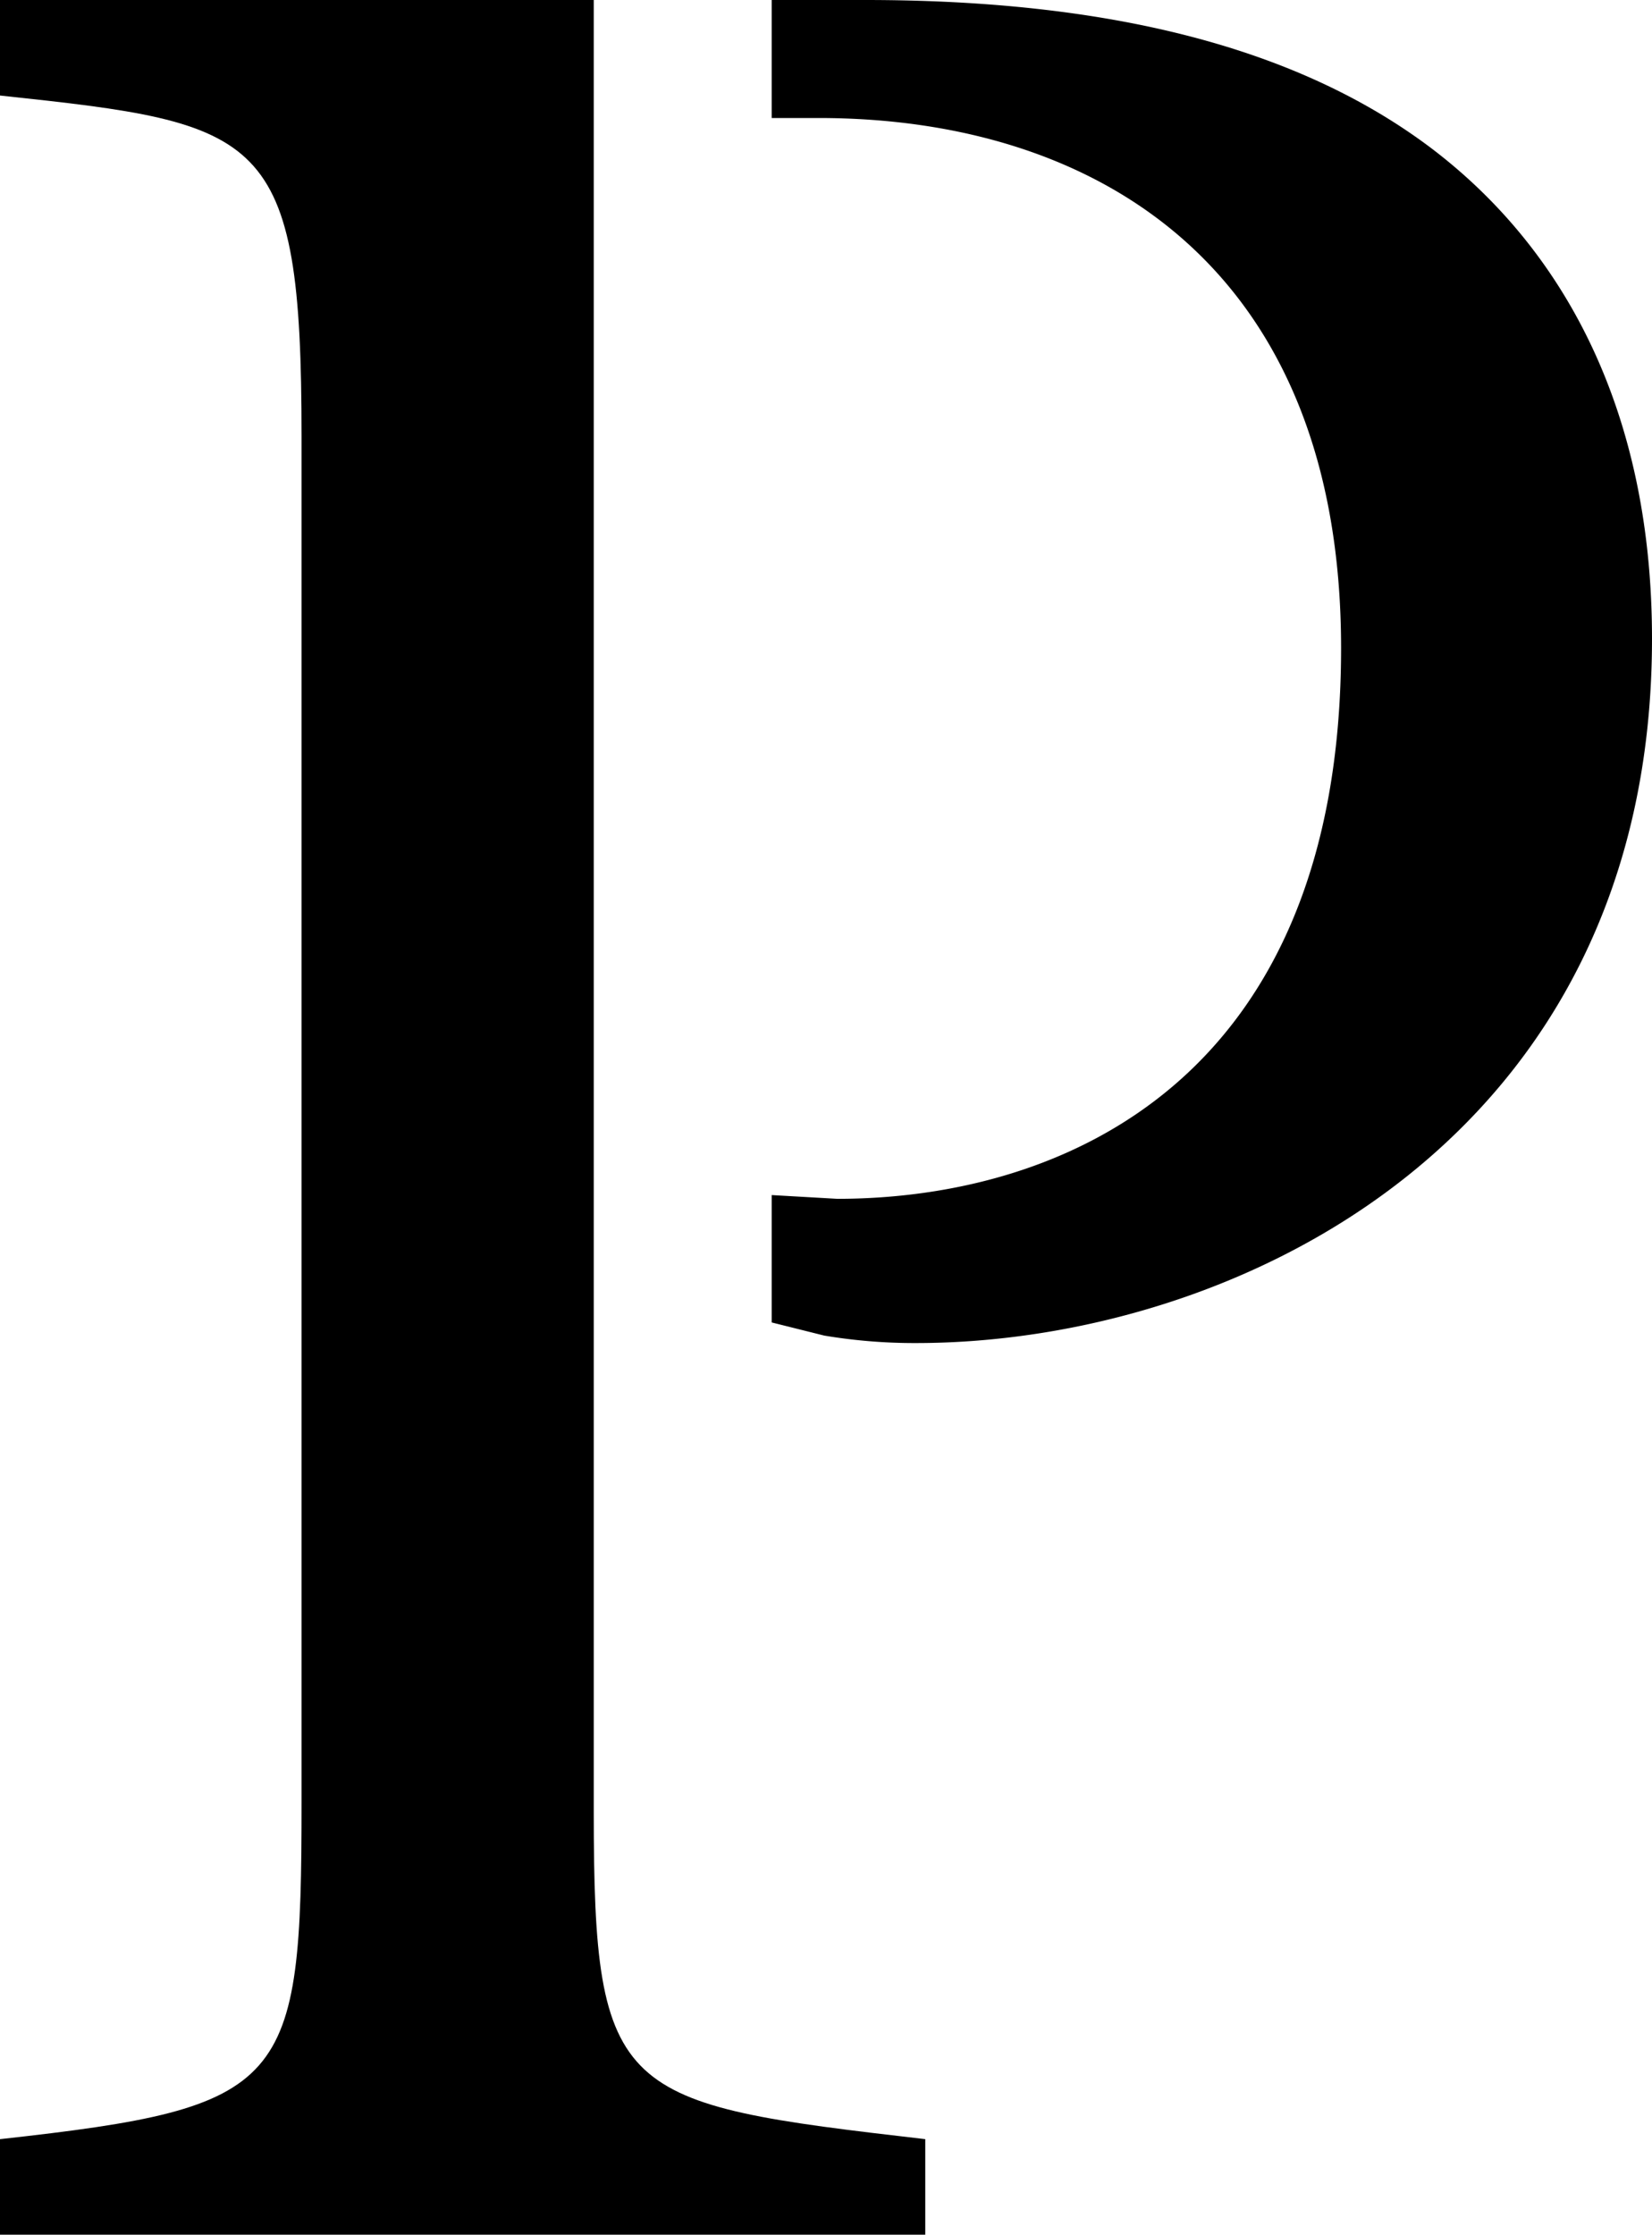 <svg xmlns="http://www.w3.org/2000/svg" viewBox="0 0 88.2 119.3"><title>P</title><g id="Layer_2" data-name="Layer 2"><g id="katman_1" data-name="katman 1"><g id="SPLINE"><path d="M31.7,96.7h0V0H0V5.1C14.1,6.6,16.1,7,16.1,23.3V96.2c0,15.2-.7,16.3-16.1,18v5.1H49.4v-5.1C33,112.3,31.7,112,31.7,96.7Z"/></g><g id="SPLINE-2" data-name="SPLINE"><path d="M76.4,7.9C69.1,2.4,58.9,0,46.2,0h-5V6.3h2.5c15,0,27.9,8.1,27.9,28.3,0,23.1-14.9,29.4-26.9,29.4l-3.5-.2v6.8l2.8.7a29.1,29.1,0,0,0,4.9.4c17,0,39.3-10.8,39.3-37.6C88.2,21.8,83.4,13.2,76.4,7.9Z"/></g></g></g></svg>